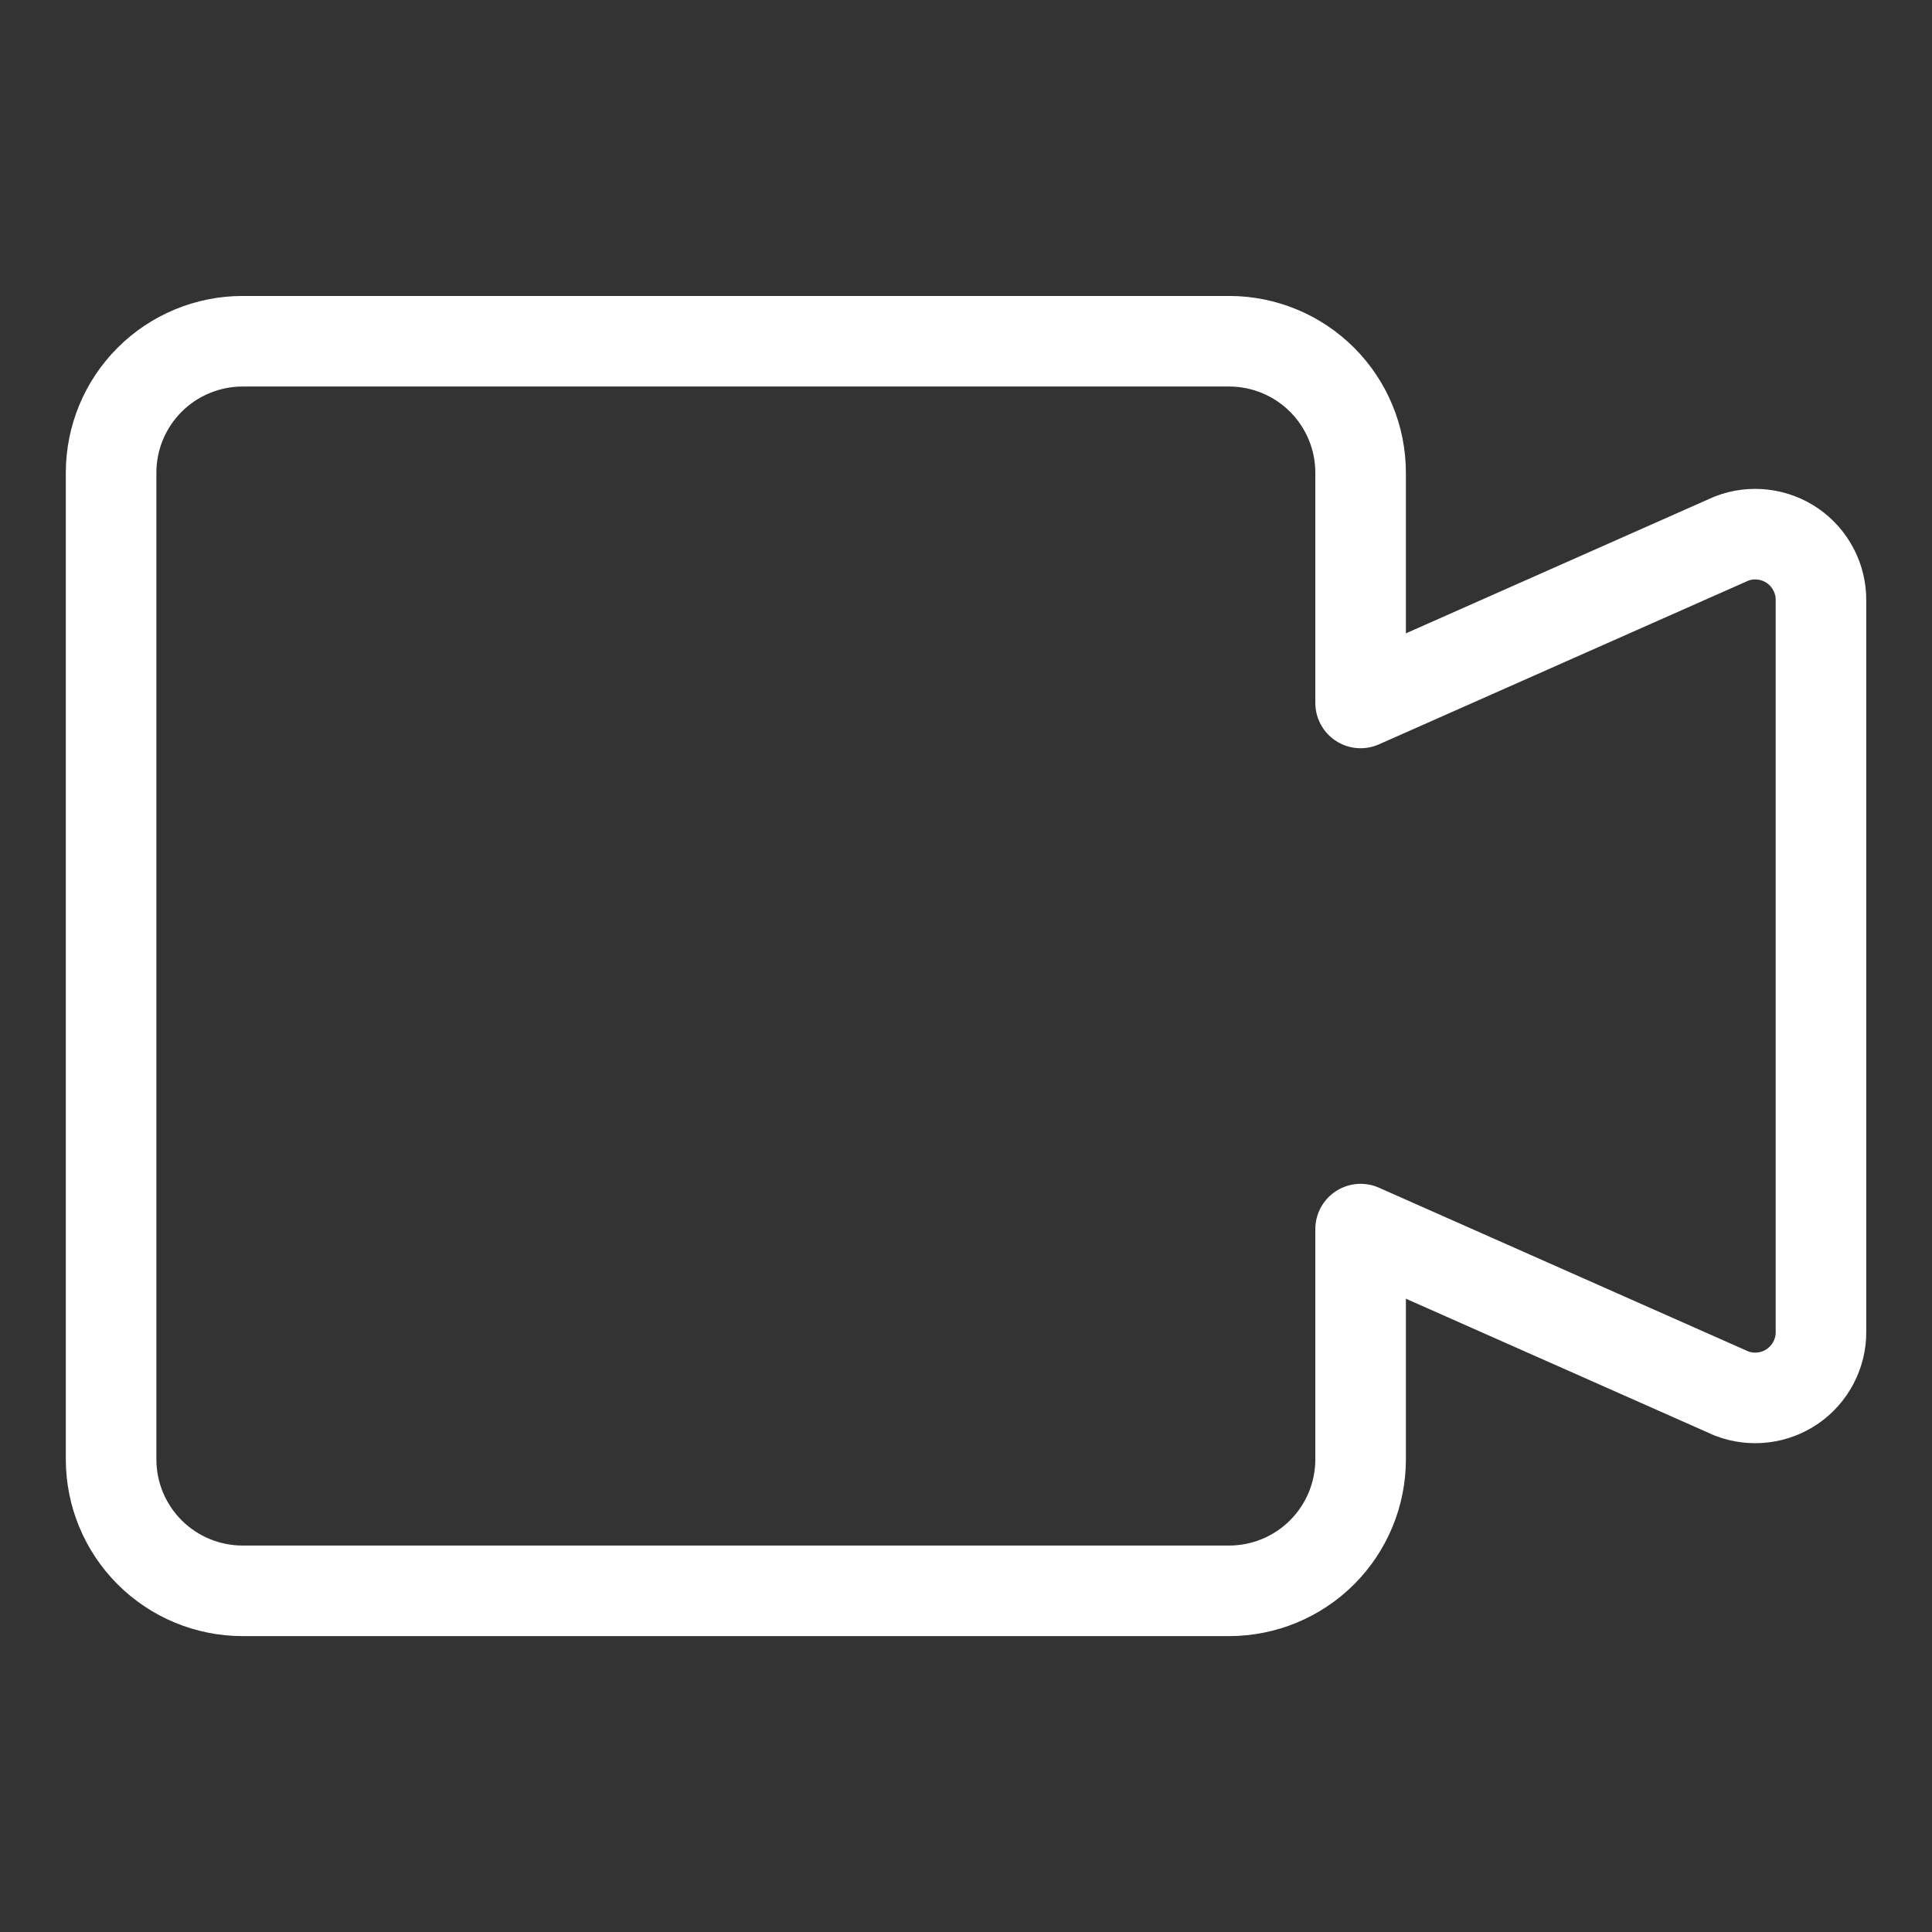 <svg width="32" height="32" viewBox="0 0 32 32" fill="none" xmlns="http://www.w3.org/2000/svg">
<rect x="0" y="0" width="32" height="32" fill="#333333" stroke="none"/>
<g id="Webcam-Video--Streamline-Core">
<g id="Webcam-Video--Streamline-Core_2">
<path id="Vector" d="M28.68 8.92L22.536 11.643V7.831C22.536 7.253 22.307 6.699 21.898 6.29C21.49 5.882 20.936 5.652 20.358 5.652H4.018C3.441 5.652 2.886 5.882 2.478 6.29C2.069 6.699 1.84 7.253 1.84 7.831V24.17C1.84 24.748 2.069 25.302 2.478 25.711C2.886 26.119 3.441 26.349 4.018 26.349H20.358C20.936 26.349 21.49 26.119 21.898 25.711C22.307 25.302 22.536 24.748 22.536 24.17V20.358L28.68 23.081C28.845 23.145 29.024 23.167 29.201 23.146C29.377 23.125 29.545 23.062 29.691 22.961C29.837 22.86 29.956 22.725 30.038 22.567C30.12 22.41 30.163 22.235 30.161 22.057V9.944C30.163 9.767 30.12 9.591 30.038 9.434C29.956 9.276 29.837 9.141 29.691 9.04C29.545 8.939 29.377 8.876 29.201 8.855C29.024 8.834 28.845 8.856 28.68 8.92Z" stroke="white" stroke-width="1.5" stroke-linecap="round" stroke-linejoin="round"/>
</g>
</g>
</svg>
